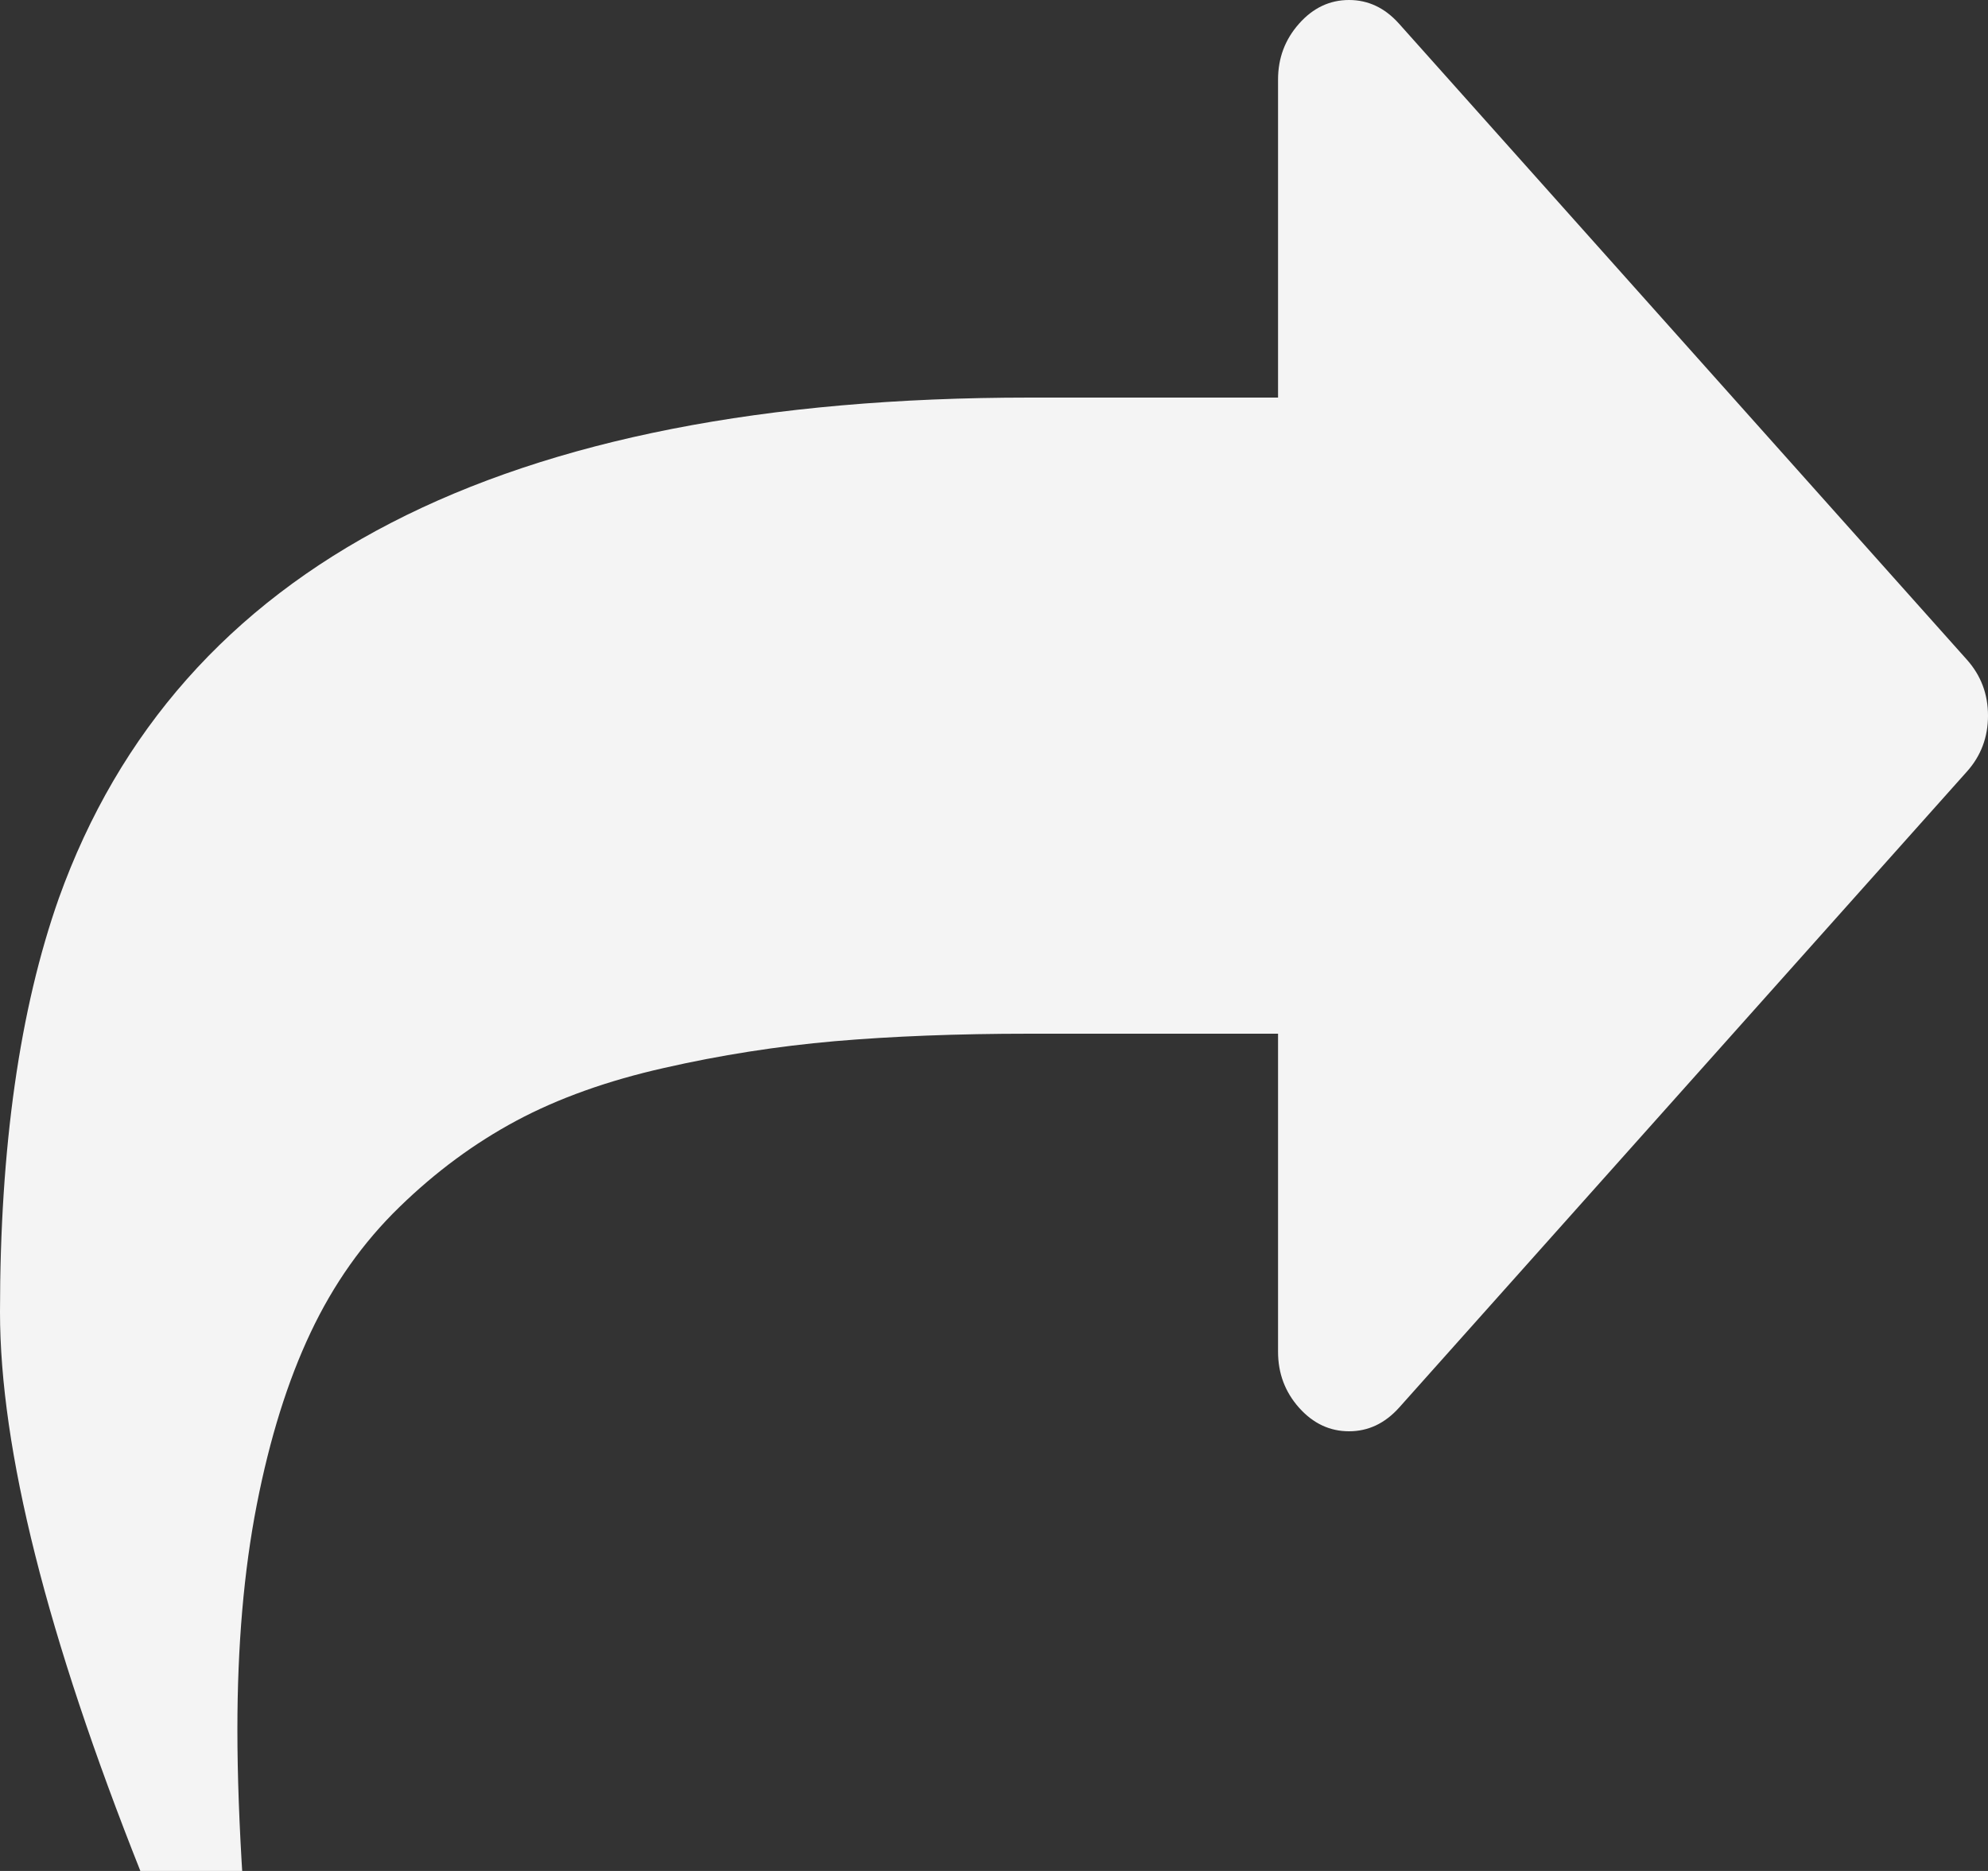 <svg width="17" height="16" viewBox="0 0 17 16" fill="none" xmlns="http://www.w3.org/2000/svg">
<rect x="0" y="0" width="17" height="16" fill="#333333" stroke="none"/>
<path d="M16.82 5.642L11.963 0.202C11.842 0.067 11.7 0 11.536 0C11.371 0 11.229 0.067 11.109 0.202C10.989 0.337 10.929 0.496 10.929 0.68V3.4H8.804C4.294 3.4 1.527 4.827 0.503 7.682C0.168 8.631 0 9.811 0 11.22C0 12.396 0.402 13.993 1.205 16.012C1.224 16.062 1.257 16.146 1.304 16.267C1.352 16.387 1.394 16.493 1.432 16.586C1.47 16.678 1.512 16.756 1.556 16.819C1.632 16.94 1.72 17 1.821 17C1.916 17 1.991 16.965 2.044 16.894C2.098 16.823 2.125 16.734 2.125 16.628C2.125 16.564 2.117 16.471 2.101 16.347C2.085 16.223 2.077 16.14 2.077 16.097C2.046 15.616 2.03 15.18 2.03 14.79C2.03 14.075 2.085 13.434 2.196 12.867C2.307 12.3 2.46 11.81 2.656 11.396C2.852 10.981 3.105 10.624 3.415 10.323C3.725 10.021 4.059 9.775 4.416 9.584C4.773 9.393 5.194 9.242 5.678 9.133C6.161 9.023 6.648 8.947 7.139 8.904C7.629 8.862 8.184 8.84 8.804 8.84H10.929V11.56C10.929 11.745 10.989 11.904 11.109 12.039C11.229 12.173 11.371 12.24 11.536 12.24C11.7 12.24 11.842 12.173 11.963 12.039L16.82 6.598C16.94 6.464 17 6.304 17 6.12C17 5.936 16.94 5.777 16.82 5.642Z" fill="#F4F4F4"/>
</svg>
